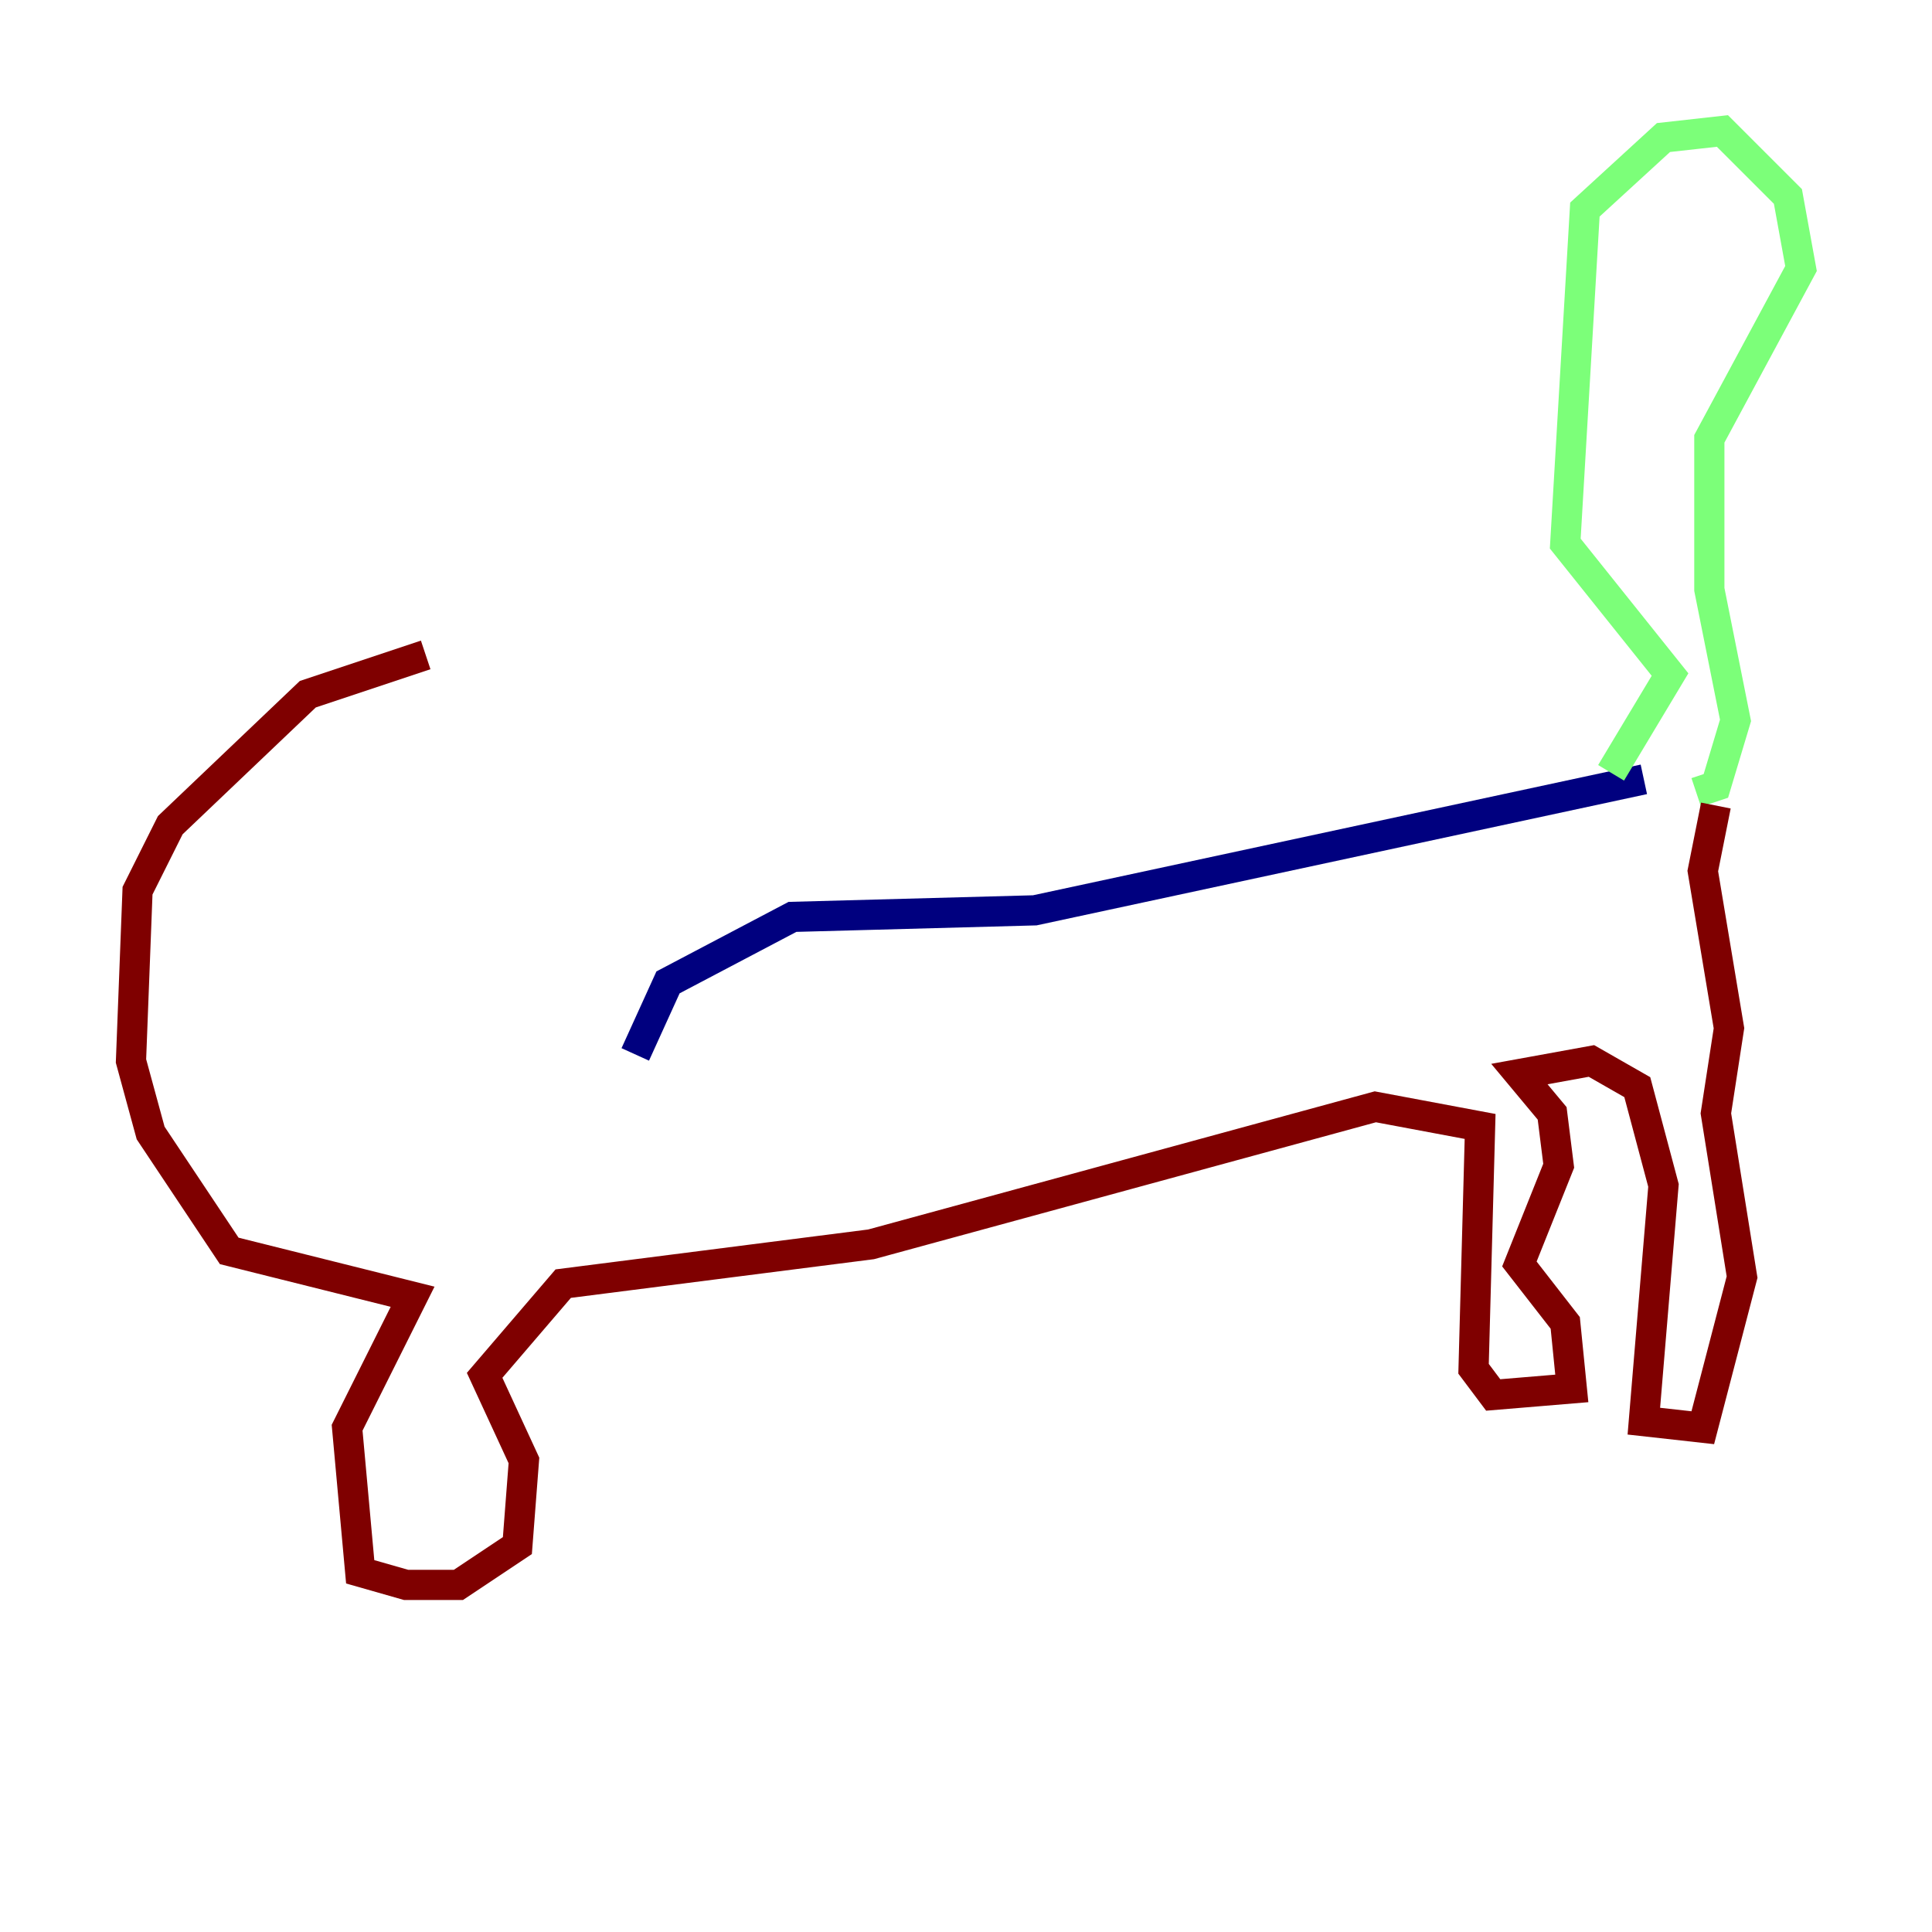<?xml version="1.0" encoding="utf-8" ?>
<svg baseProfile="tiny" height="128" version="1.2" viewBox="0,0,128,128" width="128" xmlns="http://www.w3.org/2000/svg" xmlns:ev="http://www.w3.org/2001/xml-events" xmlns:xlink="http://www.w3.org/1999/xlink"><defs /><polyline fill="none" points="108.909,51.634 68.556,60.312 52.502,60.746 44.258,65.085 42.088,69.858" stroke="#00007f" stroke-width="2" /><polyline fill="none" points="106.739,51.2 110.644,44.691 103.702,36.014 105.003,13.885 110.21,9.112 114.115,8.678 118.454,13.017 119.322,17.79 113.248,29.071 113.248,39.051 114.983,47.729 113.681,52.068 112.38,52.502" stroke="#7cff79" stroke-width="2" /><polyline fill="none" points="113.681,53.37 112.814,57.709 114.549,68.122 113.681,73.763 115.417,84.61 112.814,94.59 108.909,94.156 110.21,78.536 108.475,72.027 105.437,70.291 100.664,71.159 102.834,73.763 103.268,77.234 100.664,83.742 103.702,87.647 104.136,91.986 98.929,92.42 97.627,90.685 98.061,74.63 91.119,73.329 57.709,82.441 37.315,85.044 32.108,91.119 34.712,96.759 34.278,102.4 30.373,105.003 26.902,105.003 23.864,104.136 22.997,94.59 27.336,85.912 15.186,82.875 9.98,75.064 8.678,70.291 9.112,59.01 11.281,54.671 20.393,45.993 28.203,43.39" stroke="#7f0000" stroke-width="2" /></svg>